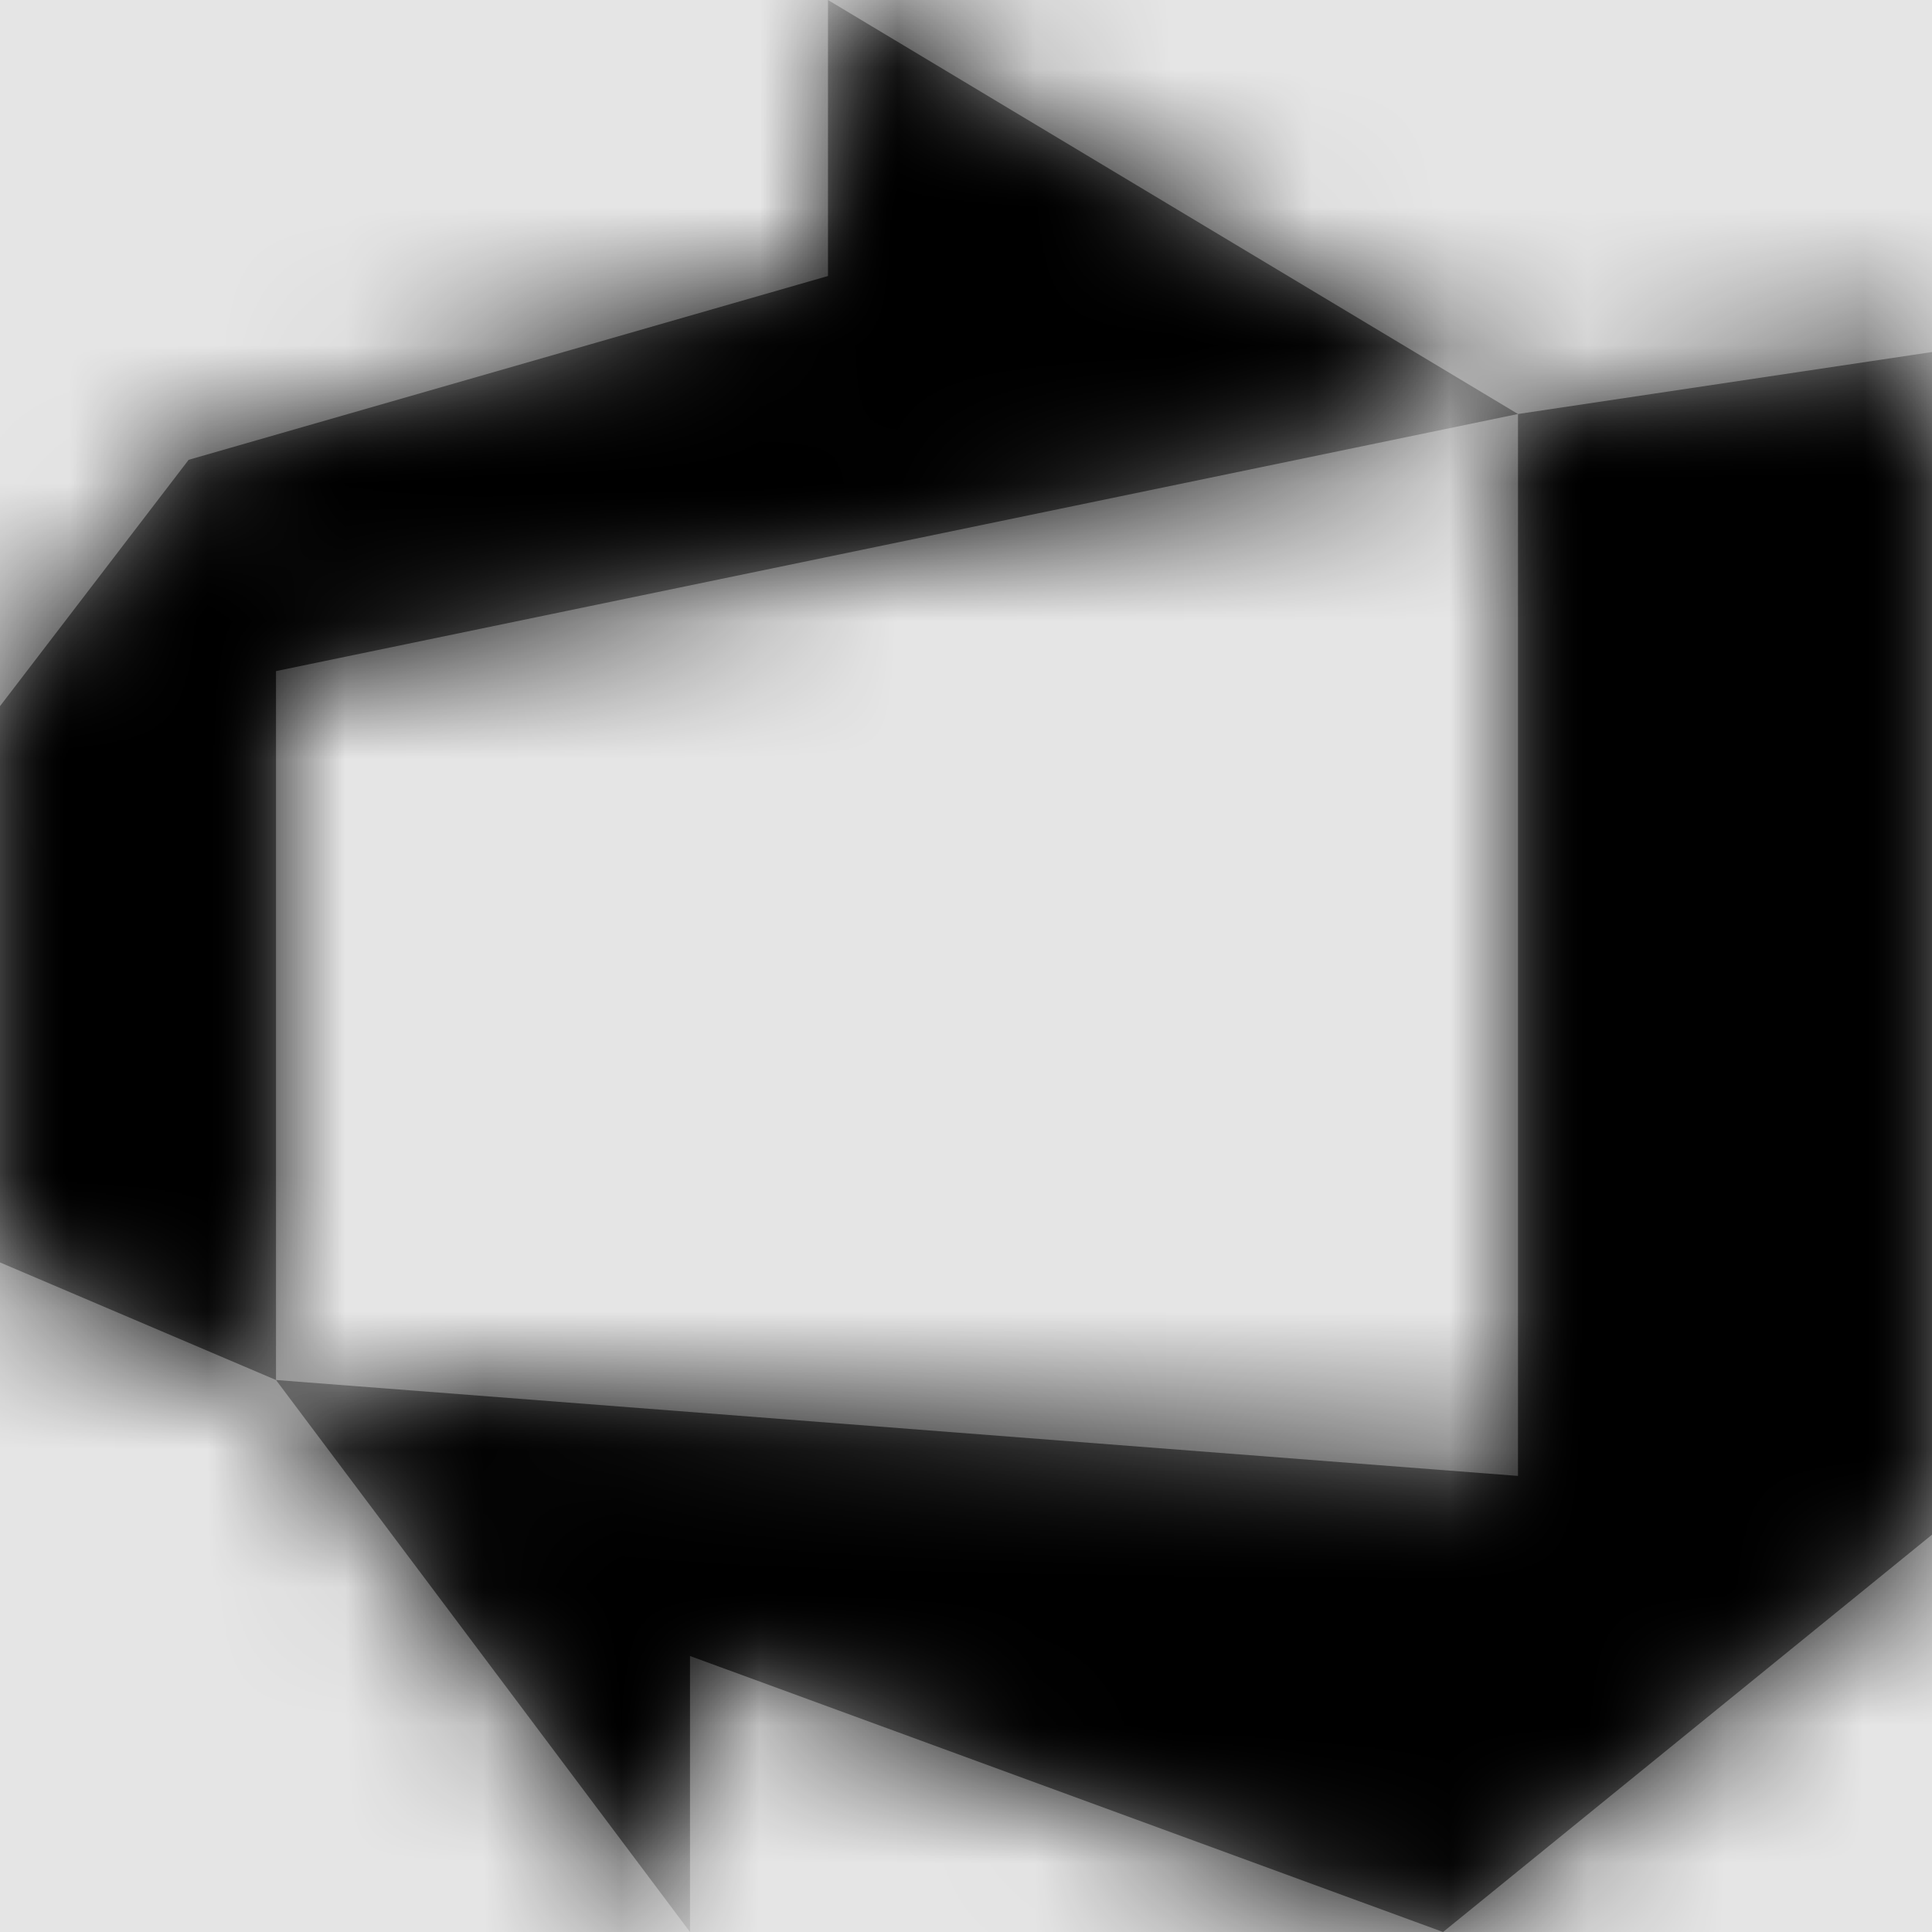 <svg width="1001" height="1001" viewBox="0 0 1001 1001" version="1.1" xmlns="http://www.w3.org/2000/svg" xmlns:xlink="http://www.w3.org/1999/xlink">
<title>vsts</title>
<desc>Created using Figma</desc>
<g id="Canvas" transform="matrix(71.5 0 0 71.5 -76433.5 -2431)">
<rect x="1069" y="34" width="14" height="14" fill="#E5E5E5"/>
<g id="vsts">
<mask id="mask0_outline" mask-type="alpha">
<g id="Mask">
<use xlink:href="#path0_fill" transform="translate(1069 34)" fill="#FFFFFF"/>
</g>
</mask>
<g id="Mask" mask="url(#mask0_outline)">
<use xlink:href="#path0_fill" transform="translate(1069 34)"/>
</g>
<g id="&#226;&#134;&#170;&#240;&#159;&#142;&#168;Color" mask="url(#mask0_outline)">
<g id="Rectangle 3">
<use xlink:href="#path1_fill" transform="translate(1069 34)"/>
</g>
</g>
</g>
</g>
<defs>
<path id="path0_fill" fill-rule="evenodd" d="M 6 0L 11 3L 2 4.863L 2 10L 0 9.148L 0 5.117L 1.367 3.332L 6 2L 6 0ZM 2 10L 11 10.695L 11 3L 14 2.551L 14 11.121L 10.457 14L 5 12L 5 14L 2 10Z"/>
<path id="path1_fill" fill-rule="evenodd" d="M 0 0L 14 0L 14 14L 0 14L 0 0Z"/>
</defs>
</svg>

